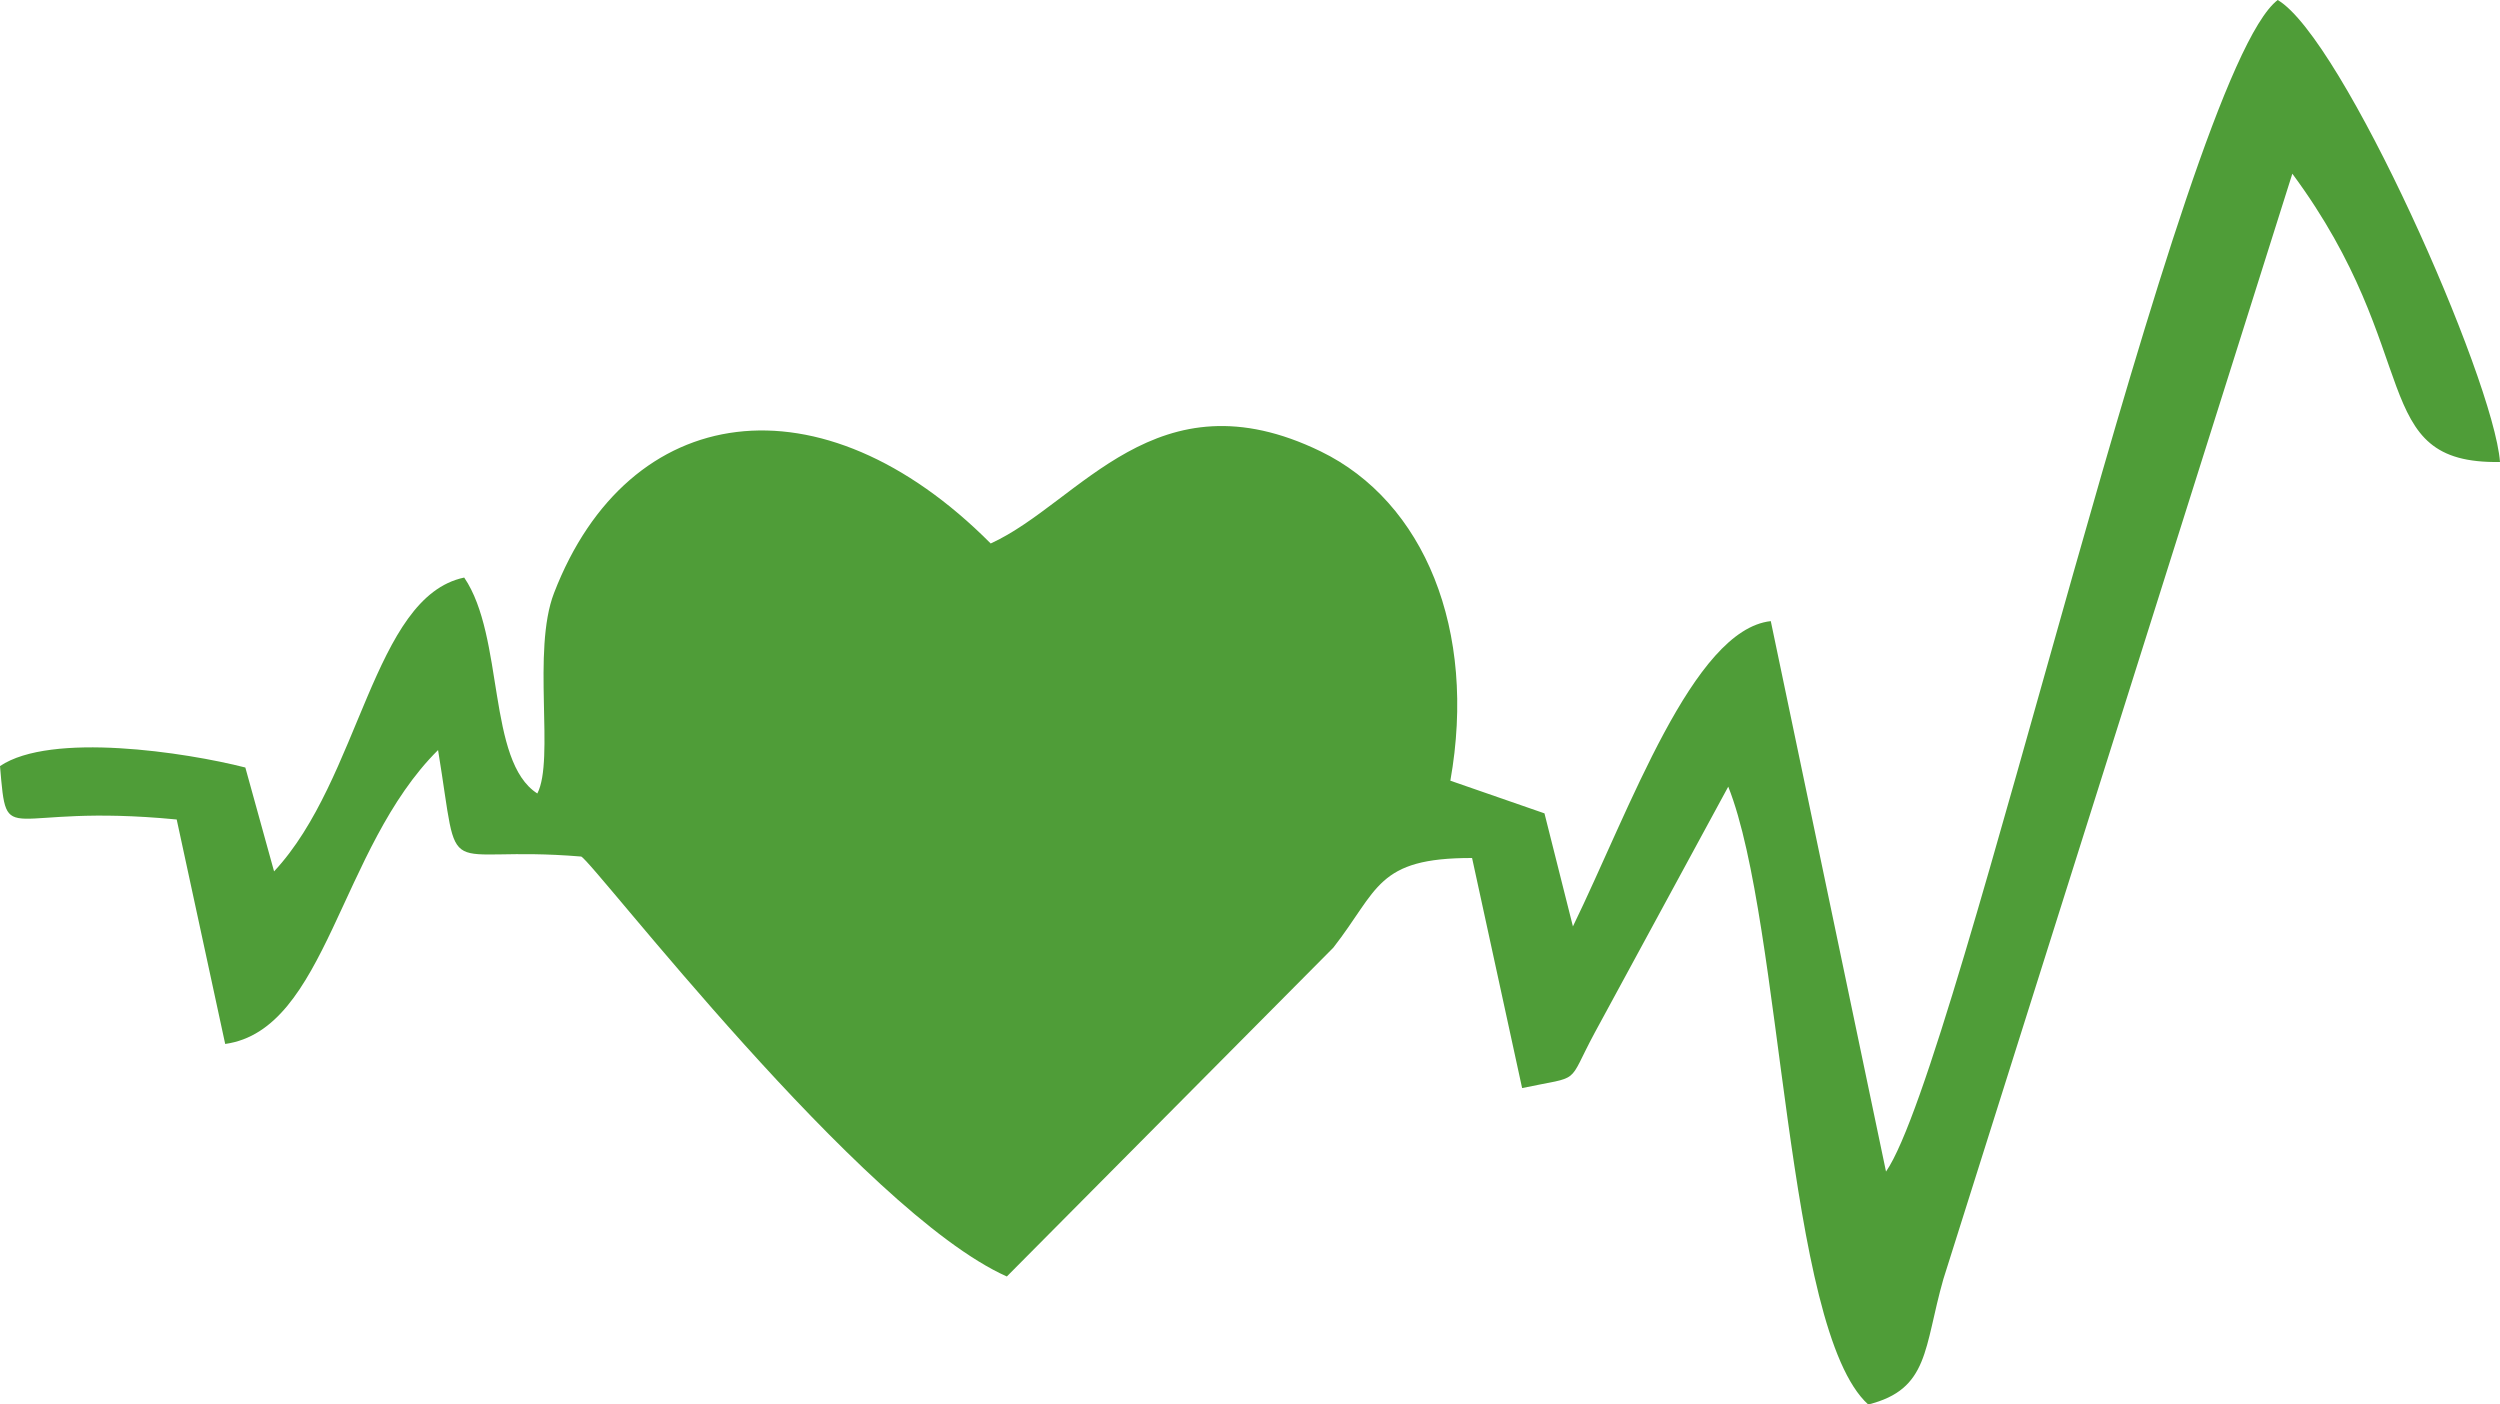<svg width="178" height="100" viewBox="0 0 178 100" fill="none" xmlns="http://www.w3.org/2000/svg">
<path fill-rule="evenodd" clip-rule="evenodd" d="M134.284 83.416L126.08 44.224C120.541 44.838 116.064 57.583 111.992 65.961L109.966 57.911L103.265 55.585C105.175 44.85 101.402 35.716 94.023 32.134C82.311 26.449 76.903 35.787 70.538 38.696C58.463 26.558 44.75 28.486 39.447 42.223C37.857 46.341 39.506 54.087 38.258 56.496C34.668 54.206 35.927 45.349 33.051 41.122C26.547 42.49 25.657 55.463 19.514 62.043L17.468 54.647C13.228 53.562 3.625 52.101 0 54.545C0.526 60.672 0.123 57.139 12.581 58.348L16.034 74.33C23.262 73.31 24.149 60.392 31.19 53.404C32.809 63.289 31.08 60.133 41.382 60.986C42.26 61.379 61.321 86.262 71.687 90.886L94.929 67.477C98.157 63.346 97.991 61.076 104.812 61.09L108.374 77.469C112.702 76.559 111.497 77.335 113.541 73.536L123.051 56.01C126.941 65.798 127.114 94.664 133.017 100C137.371 98.919 136.971 95.968 138.366 91.077L163.214 12.367C172.715 25.215 168.52 33.046 178 32.894C177.538 26.901 166.786 2.703 162.173 0C155.297 5.252 139.497 75.918 134.284 83.416V83.416Z" fill="#4F9D38"/>
</svg>
